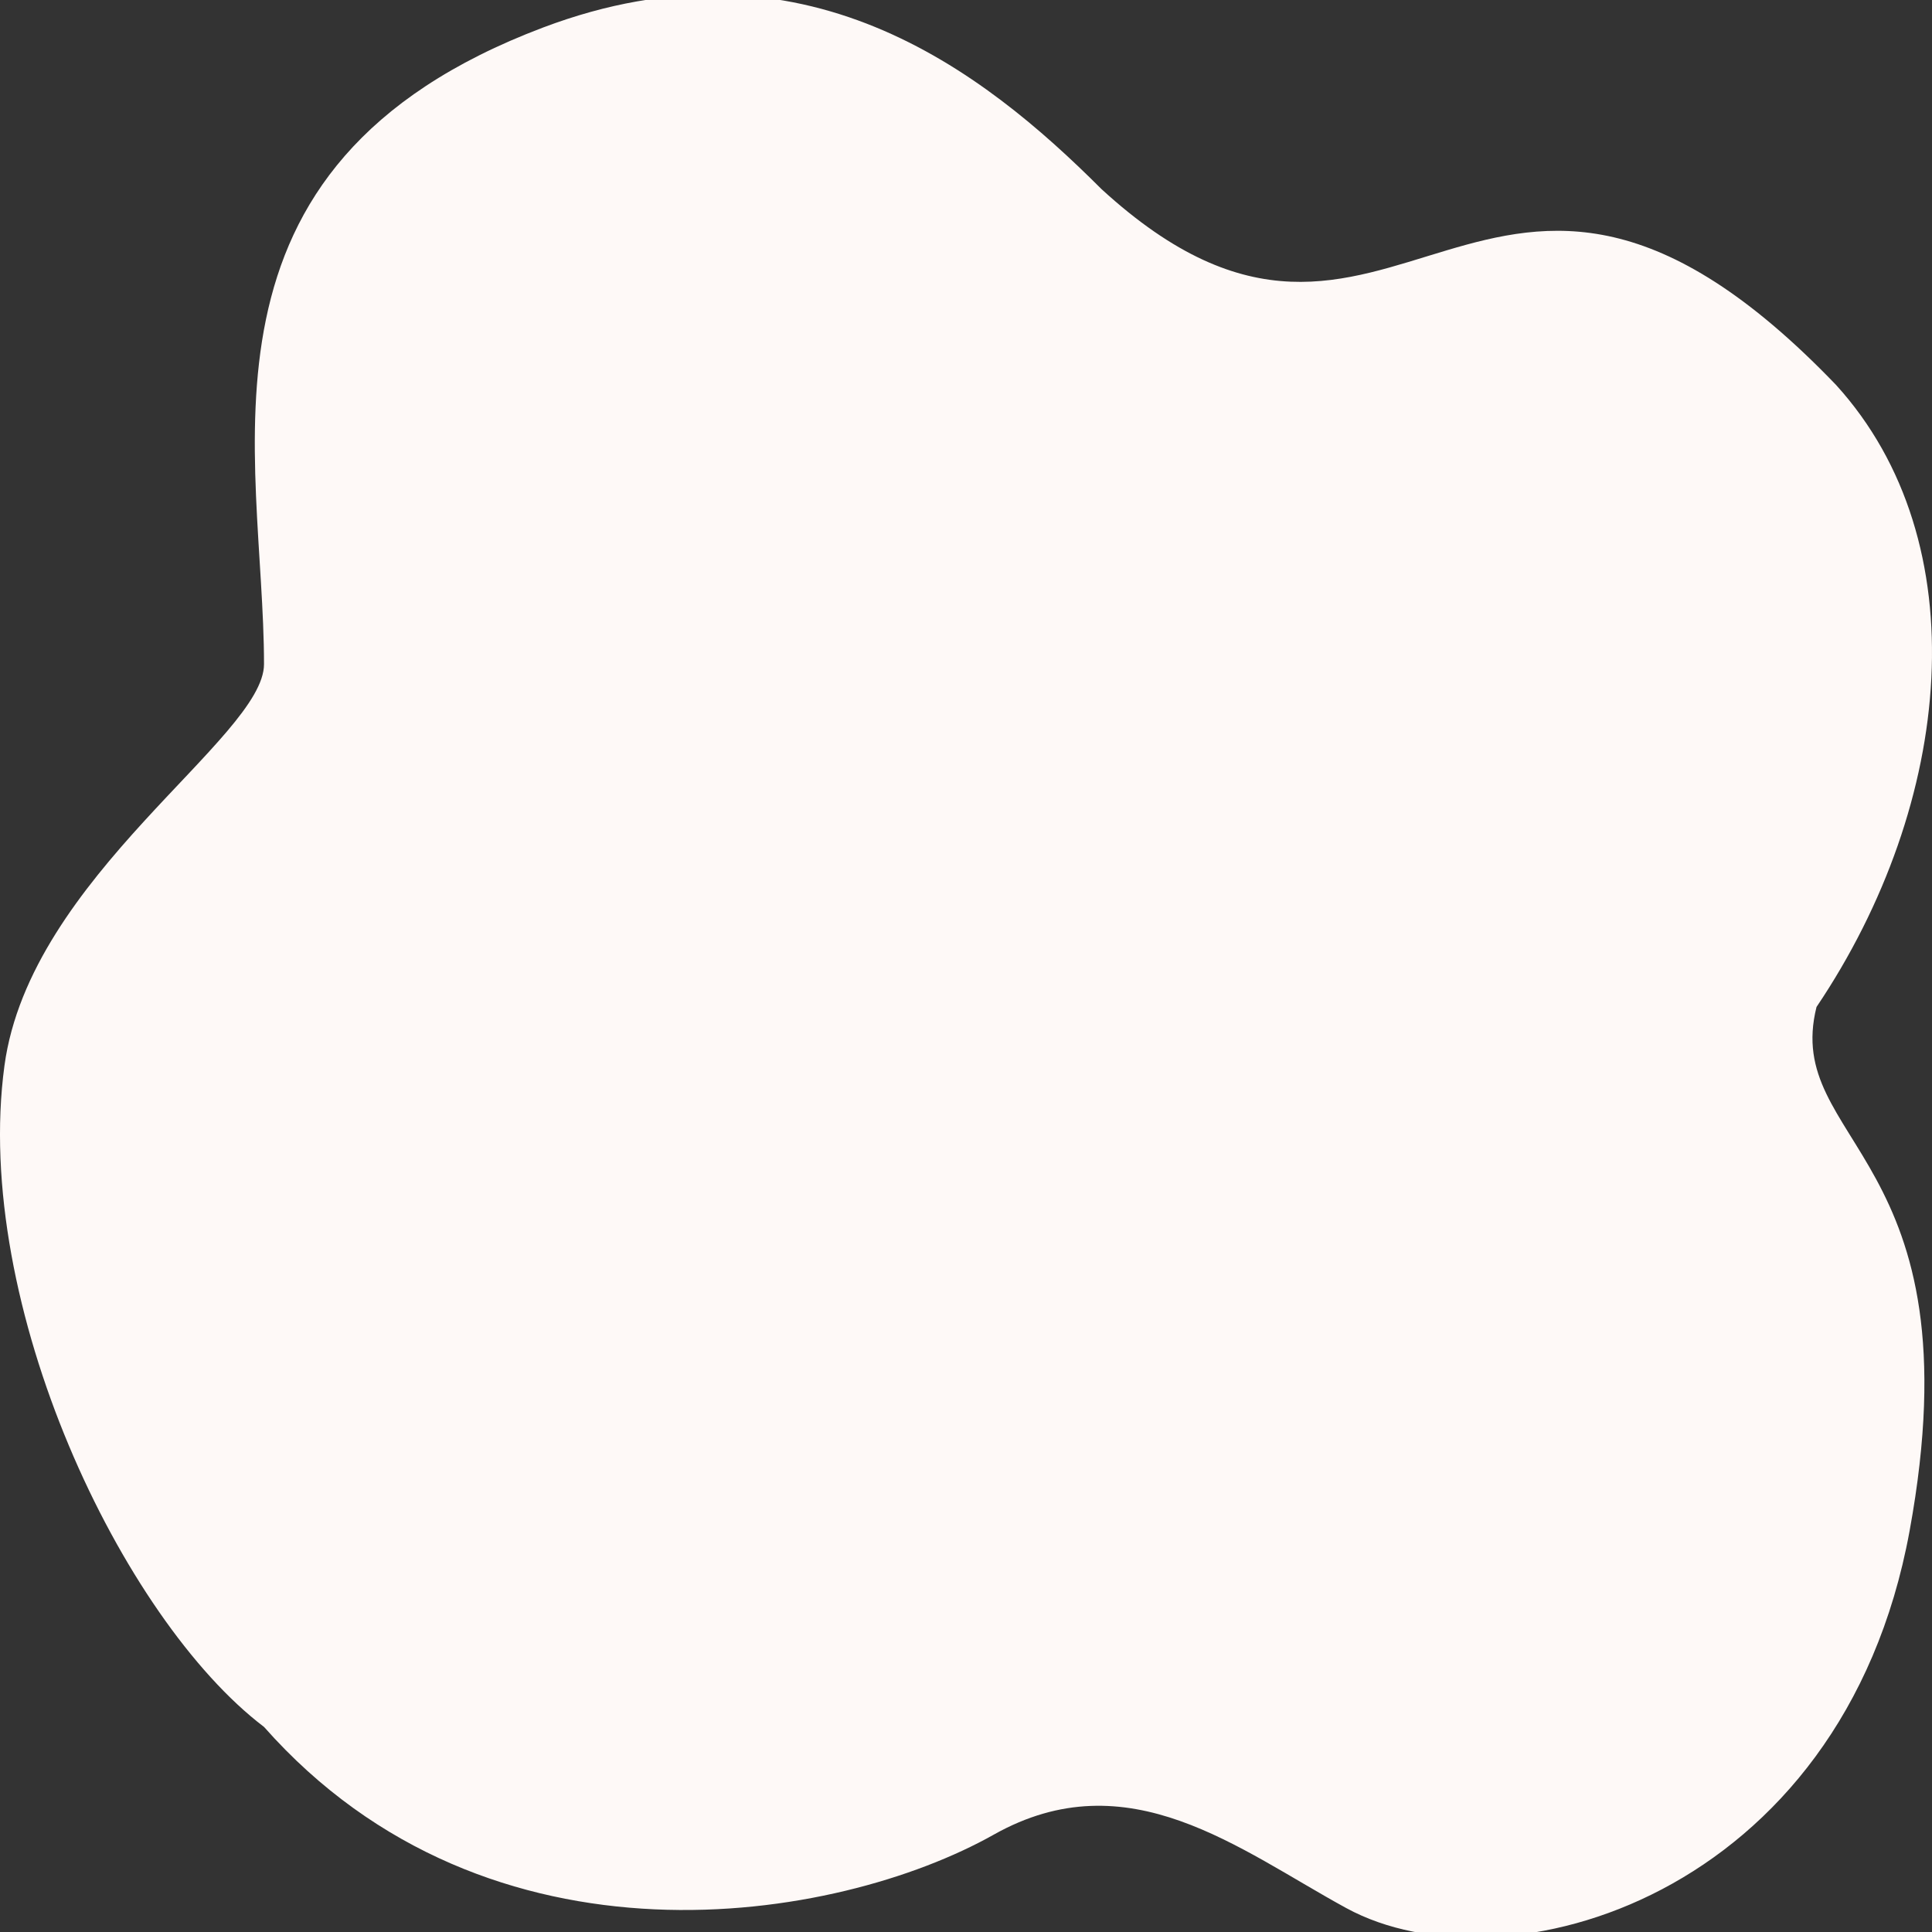 <?xml version="1.0" encoding="UTF-8" standalone="no" ?>
<!DOCTYPE svg PUBLIC "-//W3C//DTD SVG 1.1//EN" "http://www.w3.org/Graphics/SVG/1.1/DTD/svg11.dtd">
<svg xmlns="http://www.w3.org/2000/svg" xmlns:xlink="http://www.w3.org/1999/xlink" version="1.1" width="1080" height="1080" viewBox="0 0 1080 1080" xml:space="preserve">
<rect x="0" y="0" width="1080" height="1080" fill="#333333" stroke="none"/>
<desc>Created with Fabric.js 5.2.4</desc>
<defs>
</defs>
<g transform="matrix(1 0 0 1 540 540)" id="5d06d7e8-696d-4f83-92d0-e16ac04b8a61"  >
<rect style="stroke: none; stroke-width: 1; stroke-dasharray: none; stroke-linecap: butt; stroke-dashoffset: 0; stroke-linejoin: miter; stroke-miterlimit: 4; fill: rgb(255,255,255); fill-rule: nonzero; opacity: 1; visibility: hidden;" vector-effect="non-scaling-stroke"  x="-540" y="-540" rx="0" ry="0" width="1080" height="1080" />
</g>
<g transform="matrix(1 0 0 1 540 540)" id="75d9bfd5-aea7-4c11-92e3-113bb9dbd92f"  >
</g>
<g transform="matrix(1 0 0 1 540 540)"  >
<g style="" vector-effect="non-scaling-stroke"   >
		<g transform="matrix(1 0 0 1 0 -0.02)"  >
<rect style="stroke: none; stroke-width: 1; stroke-dasharray: none; stroke-linecap: butt; stroke-dashoffset: 0; stroke-linejoin: miter; stroke-miterlimit: 4; fill: rgb(254,249,247); fill-rule: nonzero; opacity: 1; visibility: hidden;" vector-effect="non-scaling-stroke"  x="-540" y="-540" rx="0" ry="0" width="1080" height="1080" />
</g>
		<g transform="matrix(5.4 0 0 5.4 0 0)"  >
<path style="stroke: none; stroke-width: 1; stroke-dasharray: none; stroke-linecap: butt; stroke-dashoffset: 0; stroke-linejoin: miter; stroke-miterlimit: 4; fill: rgb(254,249,247); fill-rule: nonzero; opacity: 1;" vector-effect="non-scaling-stroke"  transform=" translate(-100, -100.56)" d="M 139.374 198.088 C 155.702 206.994 190.725 197.001 197.678 159.05 C 204.827 120.028 184.496 118.998 188.045 104.802 C 202.288 83.653 204.827 56.663 190.073 40.415 C 153.57 2.391 144.444 48.019 114.025 20.135 C 101.727 7.837 83.099 -6.735 56.229 3.405 C 18.239 17.74 27.33 47.659 27.33 69.313 C 27.33 76.937 3.114 91.27 0.46 110.886 C -2.886 135.62 12.628 168.175 27.33 179.329 C 50.652 205.692 86.648 199.608 102.871 190.483 C 116.802 182.647 128.221 192.004 139.374 198.088 Z" stroke-linecap="round" />
</g>
</g>
</g>
<g transform="matrix(NaN NaN NaN NaN 0 0)"  >
<g style=""   >
</g>
</g>
</svg>